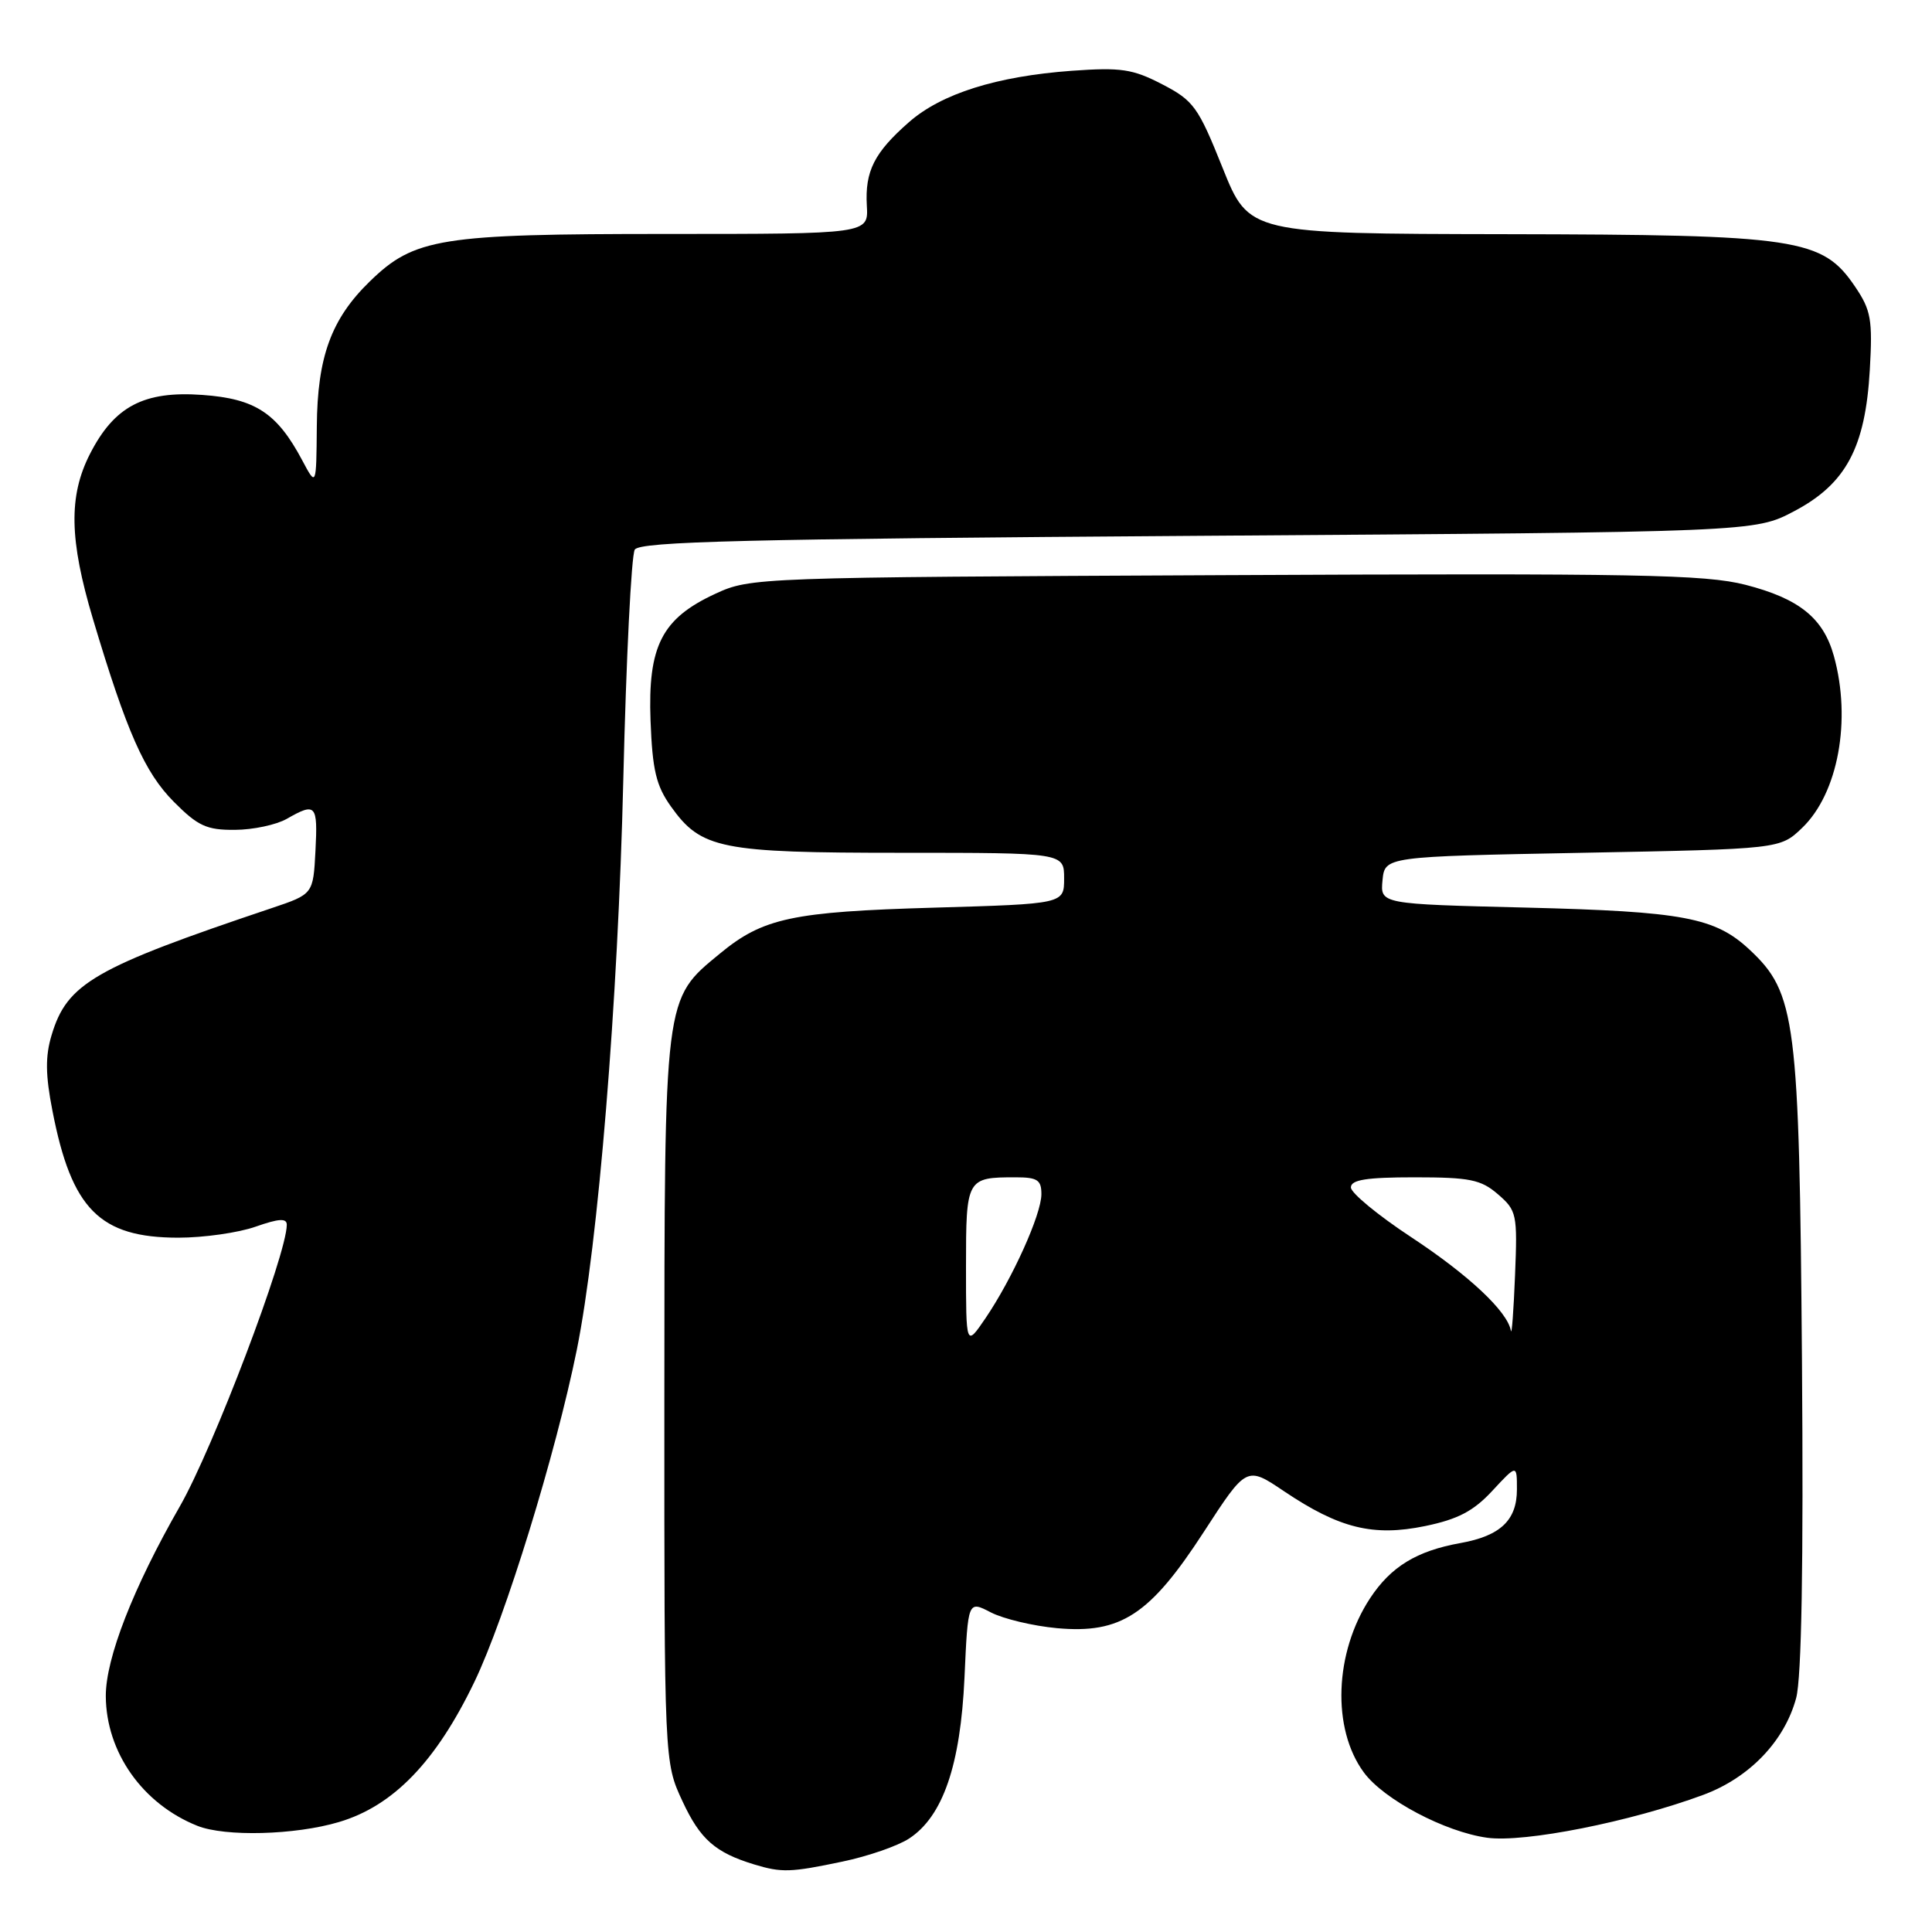 <?xml version="1.0" encoding="UTF-8" standalone="no"?>
<!DOCTYPE svg PUBLIC "-//W3C//DTD SVG 1.1//EN" "http://www.w3.org/Graphics/SVG/1.1/DTD/svg11.dtd" >
<svg xmlns="http://www.w3.org/2000/svg" xmlns:xlink="http://www.w3.org/1999/xlink" version="1.1" viewBox="0 0 256 256">
 <g >
 <path fill="currentColor"
d=" M 111.63 246.67 C 115.00 245.97 118.98 244.59 120.47 243.61 C 124.94 240.68 127.27 233.90 127.80 222.29 C 128.26 212.08 128.26 212.08 131.29 213.65 C 132.96 214.51 136.90 215.45 140.05 215.74 C 148.52 216.51 152.37 213.99 159.51 202.99 C 165.18 194.25 165.18 194.25 170.16 197.61 C 177.47 202.52 181.95 203.63 188.84 202.21 C 193.19 201.31 195.25 200.23 197.75 197.53 C 201.00 194.03 201.00 194.03 201.00 197.36 C 201.00 201.43 198.82 203.51 193.53 204.46 C 187.71 205.50 184.30 207.59 181.54 211.78 C 176.81 218.98 176.45 229.07 180.72 234.86 C 183.36 238.45 191.47 242.74 197.06 243.51 C 201.99 244.19 216.08 241.39 225.69 237.83 C 231.81 235.56 236.46 230.71 238.00 225.00 C 238.72 222.32 238.98 207.34 238.77 180.24 C 238.41 135.05 237.97 131.58 231.83 125.84 C 227.25 121.57 223.08 120.78 202.19 120.26 C 182.89 119.79 182.89 119.79 183.19 116.64 C 183.50 113.50 183.50 113.50 209.69 113.00 C 235.87 112.50 235.87 112.50 238.79 109.70 C 243.56 105.13 245.35 95.41 243.00 86.93 C 241.60 81.89 238.40 79.32 231.29 77.49 C 225.92 76.12 216.93 75.95 162.31 76.21 C 100.17 76.50 99.45 76.52 94.78 78.68 C 87.69 81.96 85.83 85.60 86.20 95.50 C 86.45 102.04 86.94 104.11 88.90 106.86 C 92.91 112.49 95.44 113.00 119.47 113.00 C 141.00 113.00 141.00 113.00 141.00 116.39 C 141.00 119.77 141.00 119.77 123.75 120.27 C 104.99 120.81 101.10 121.64 95.41 126.34 C 87.94 132.49 88.05 131.63 88.03 185.50 C 88.02 233.50 88.02 233.50 90.43 238.67 C 92.78 243.73 94.78 245.48 99.94 247.05 C 103.57 248.15 104.75 248.12 111.63 246.67 Z  M 44.91 241.43 C 52.11 239.30 57.77 233.44 62.86 222.86 C 66.95 214.36 73.62 192.71 76.43 178.86 C 79.27 164.78 81.89 132.79 82.59 103.33 C 82.97 87.28 83.66 73.56 84.11 72.83 C 84.77 71.75 98.92 71.41 158.71 71.00 C 232.50 70.50 232.50 70.50 237.73 67.74 C 244.60 64.12 247.17 59.32 247.76 49.00 C 248.14 42.36 247.92 41.10 245.82 38.00 C 241.47 31.57 238.31 31.10 199.50 31.03 C 165.50 30.97 165.50 30.97 162.00 22.24 C 158.76 14.15 158.16 13.33 154.00 11.17 C 150.08 9.14 148.54 8.91 142.00 9.38 C 132.04 10.11 124.75 12.41 120.45 16.18 C 115.84 20.22 114.60 22.68 114.86 27.25 C 115.08 31.00 115.08 31.00 88.22 31.00 C 58.30 31.00 54.90 31.54 48.99 37.30 C 43.89 42.26 42.05 47.29 41.98 56.50 C 41.91 64.50 41.91 64.50 40.05 61.00 C 36.71 54.72 33.83 52.83 26.82 52.33 C 19.07 51.77 15.15 53.83 11.92 60.15 C 9.07 65.74 9.18 71.52 12.32 82.03 C 16.79 96.99 19.16 102.35 23.04 106.25 C 26.23 109.46 27.39 109.99 31.13 109.96 C 33.53 109.95 36.62 109.29 38.00 108.50 C 41.85 106.30 42.12 106.59 41.80 112.74 C 41.50 118.48 41.50 118.48 36.00 120.33 C 12.47 128.23 8.89 130.30 6.84 137.15 C 5.99 139.96 6.02 142.45 6.95 147.19 C 9.48 160.23 13.21 163.99 23.62 164.00 C 26.99 164.00 31.61 163.34 33.87 162.54 C 36.95 161.46 38.00 161.39 38.00 162.29 C 38.00 166.22 28.24 191.90 23.83 199.60 C 17.65 210.38 13.99 219.76 14.02 224.77 C 14.07 232.19 18.89 239.03 26.15 241.93 C 29.82 243.40 39.11 243.16 44.91 241.43 Z  M 128.00 167.84 C 128.00 156.14 128.08 156.00 134.58 156.00 C 137.46 156.00 138.00 156.35 137.99 158.25 C 137.98 160.93 134.15 169.42 130.57 174.69 C 128.00 178.46 128.00 178.46 128.00 167.84 Z  M 200.20 176.33 C 199.76 173.78 194.61 168.95 186.99 163.93 C 182.60 161.04 179.00 158.07 179.00 157.34 C 179.00 156.33 181.06 156.00 187.44 156.00 C 194.76 156.00 196.24 156.30 198.49 158.25 C 200.98 160.40 201.08 160.88 200.75 169.00 C 200.56 173.68 200.32 176.97 200.20 176.33 Z "/>
</g>
</svg>